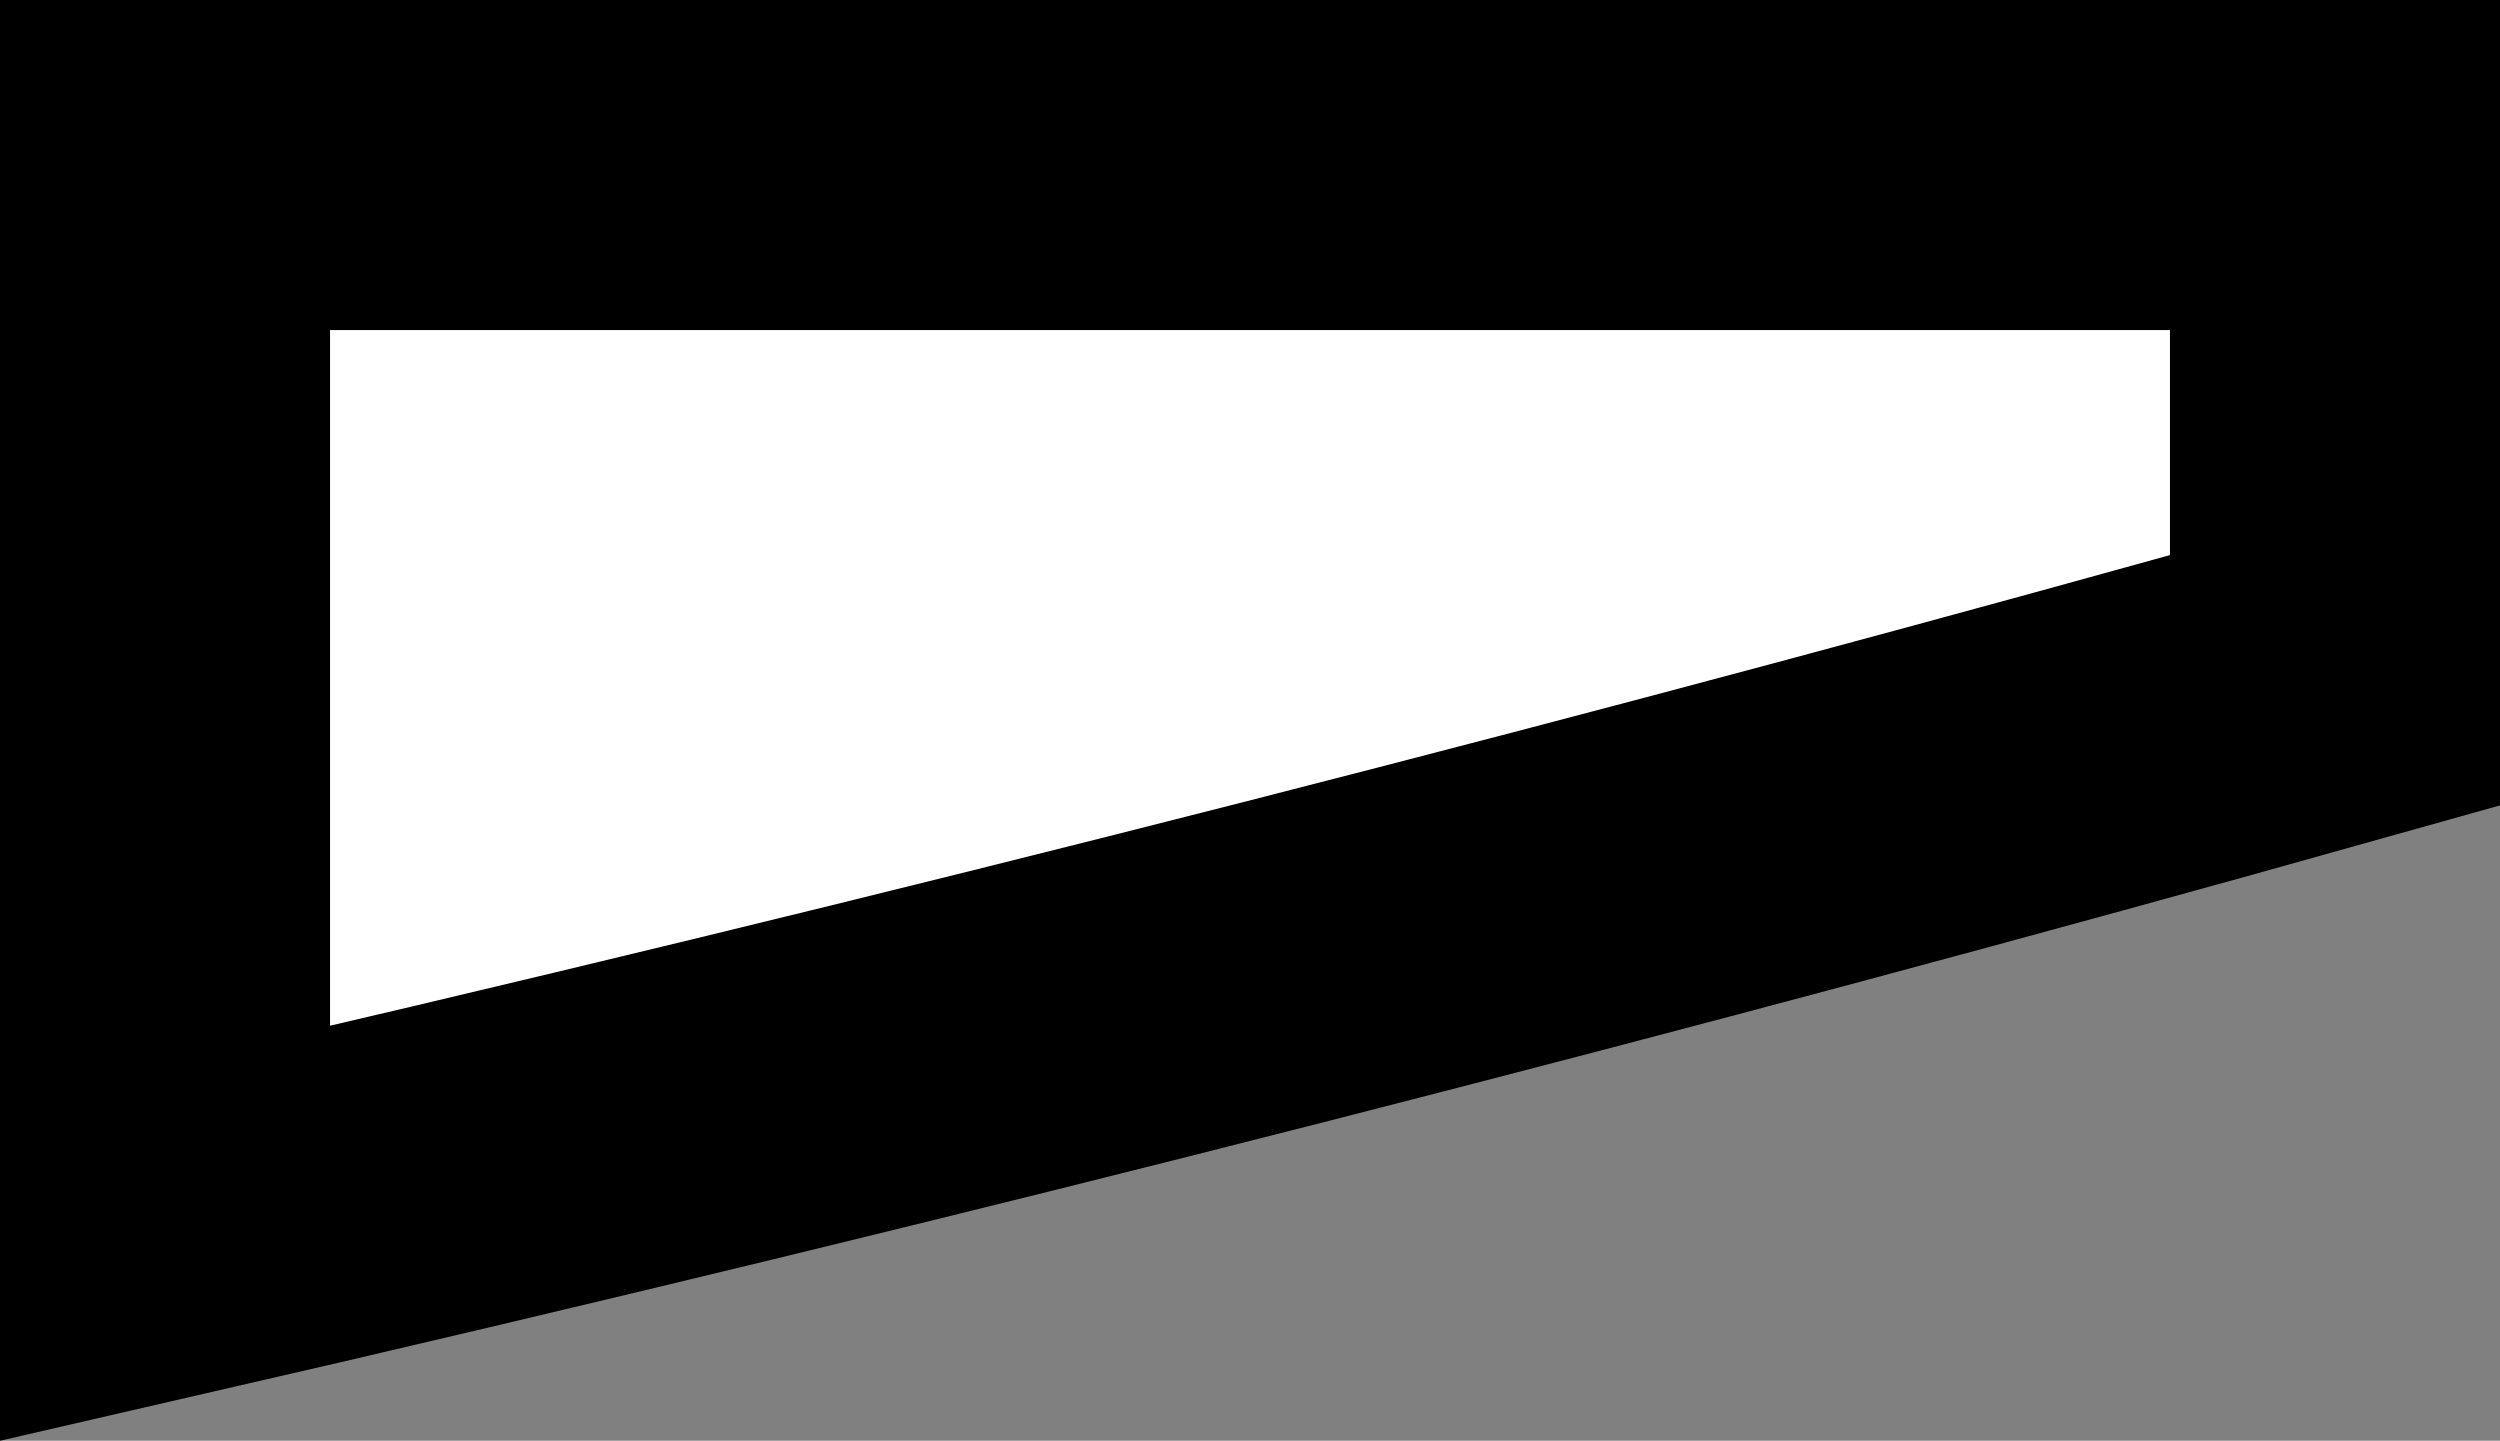 <svg xmlns="http://www.w3.org/2000/svg" width="5.681" height="3.274" viewBox="0 0 5.681 3.274"><rect x="0" y="0" width="5.681" height="3.274" fill="#808080" stroke="none"/><defs><style>.a{fill:#fff;stroke:#000;stroke-miterlimit:10;stroke-width:0.75px;}</style></defs><path class="a" d="M658.391,310.022c1.74-.4,3.393-.825,4.931-1.257v-1.171h-4.931Z" transform="translate(-658.016 -307.219)"/></svg>